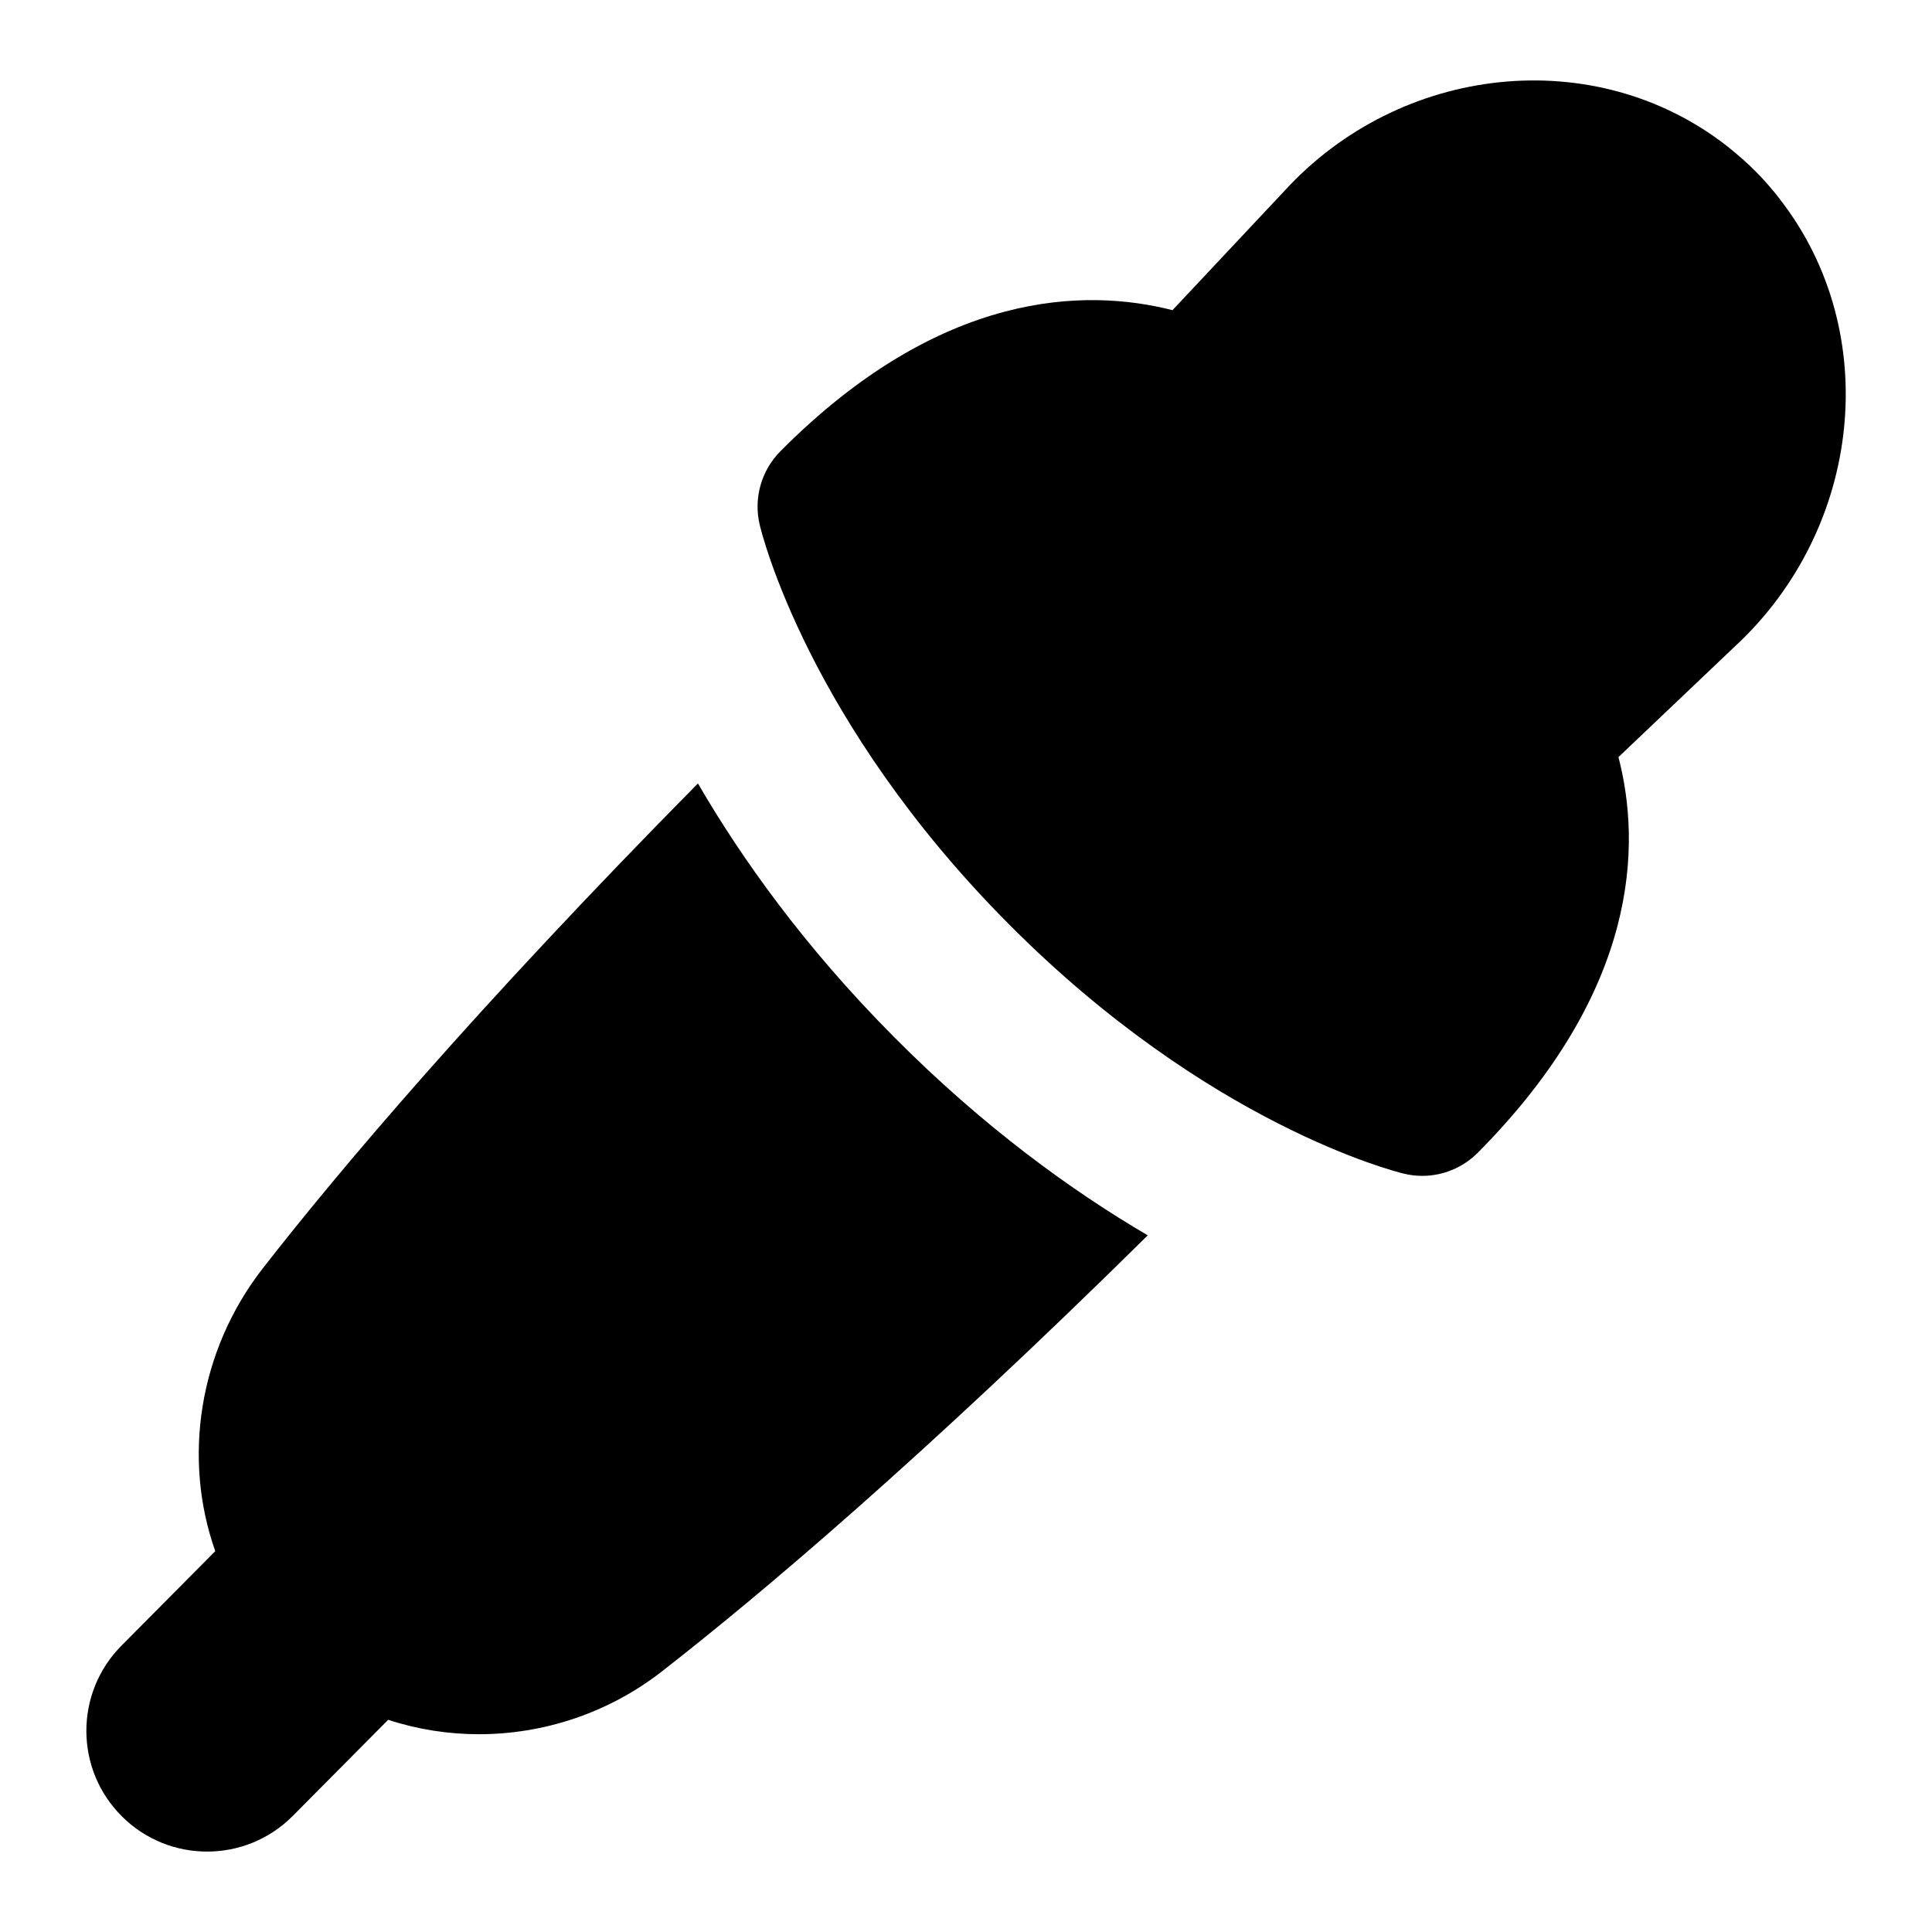 <?xml version="1.0" encoding="UTF-8"?>
<svg xmlns="http://www.w3.org/2000/svg" id="Layer_1" data-name="Layer 1" viewBox="0 0 24 24">
  <path d="M8.67,9.732c-2.778,2.815-4.463,4.815-5.404,6.022-.805,1.033-.996,2.374-.592,3.515l-1.166,1.175c-.583,.588-.58,1.538,.008,2.121,.292,.291,.674,.436,1.057,.436,.386,0,.771-.148,1.064-.443l1.185-1.194c.363,.119,.744,.179,1.128,.179,.796,0,1.602-.258,2.271-.779,1.208-.941,3.211-2.629,6.037-5.418-.942-.552-2.041-1.345-3.156-2.468-1.105-1.112-1.886-2.206-2.432-3.146Z"/>
  <path d="M22.115,2.479c-.099-.128-.202-.245-.305-.349-.103-.103-.219-.206-.347-.308-1.638-1.288-4.066-1.036-5.519,.562l-1.379,1.469c-1.076-.275-2.876-.255-4.871,1.753-.237,.239-.335,.584-.257,.912,.023,.099,.596,2.445,3.085,4.952,2.489,2.508,4.821,3.086,4.919,3.11,.075,.018,.151,.027,.226,.027,.257,0,.506-.102,.691-.288,2.015-2.03,2.027-3.836,1.747-4.914l1.439-1.368c1.596-1.471,1.847-3.912,.571-5.556Z"/>
</svg>

